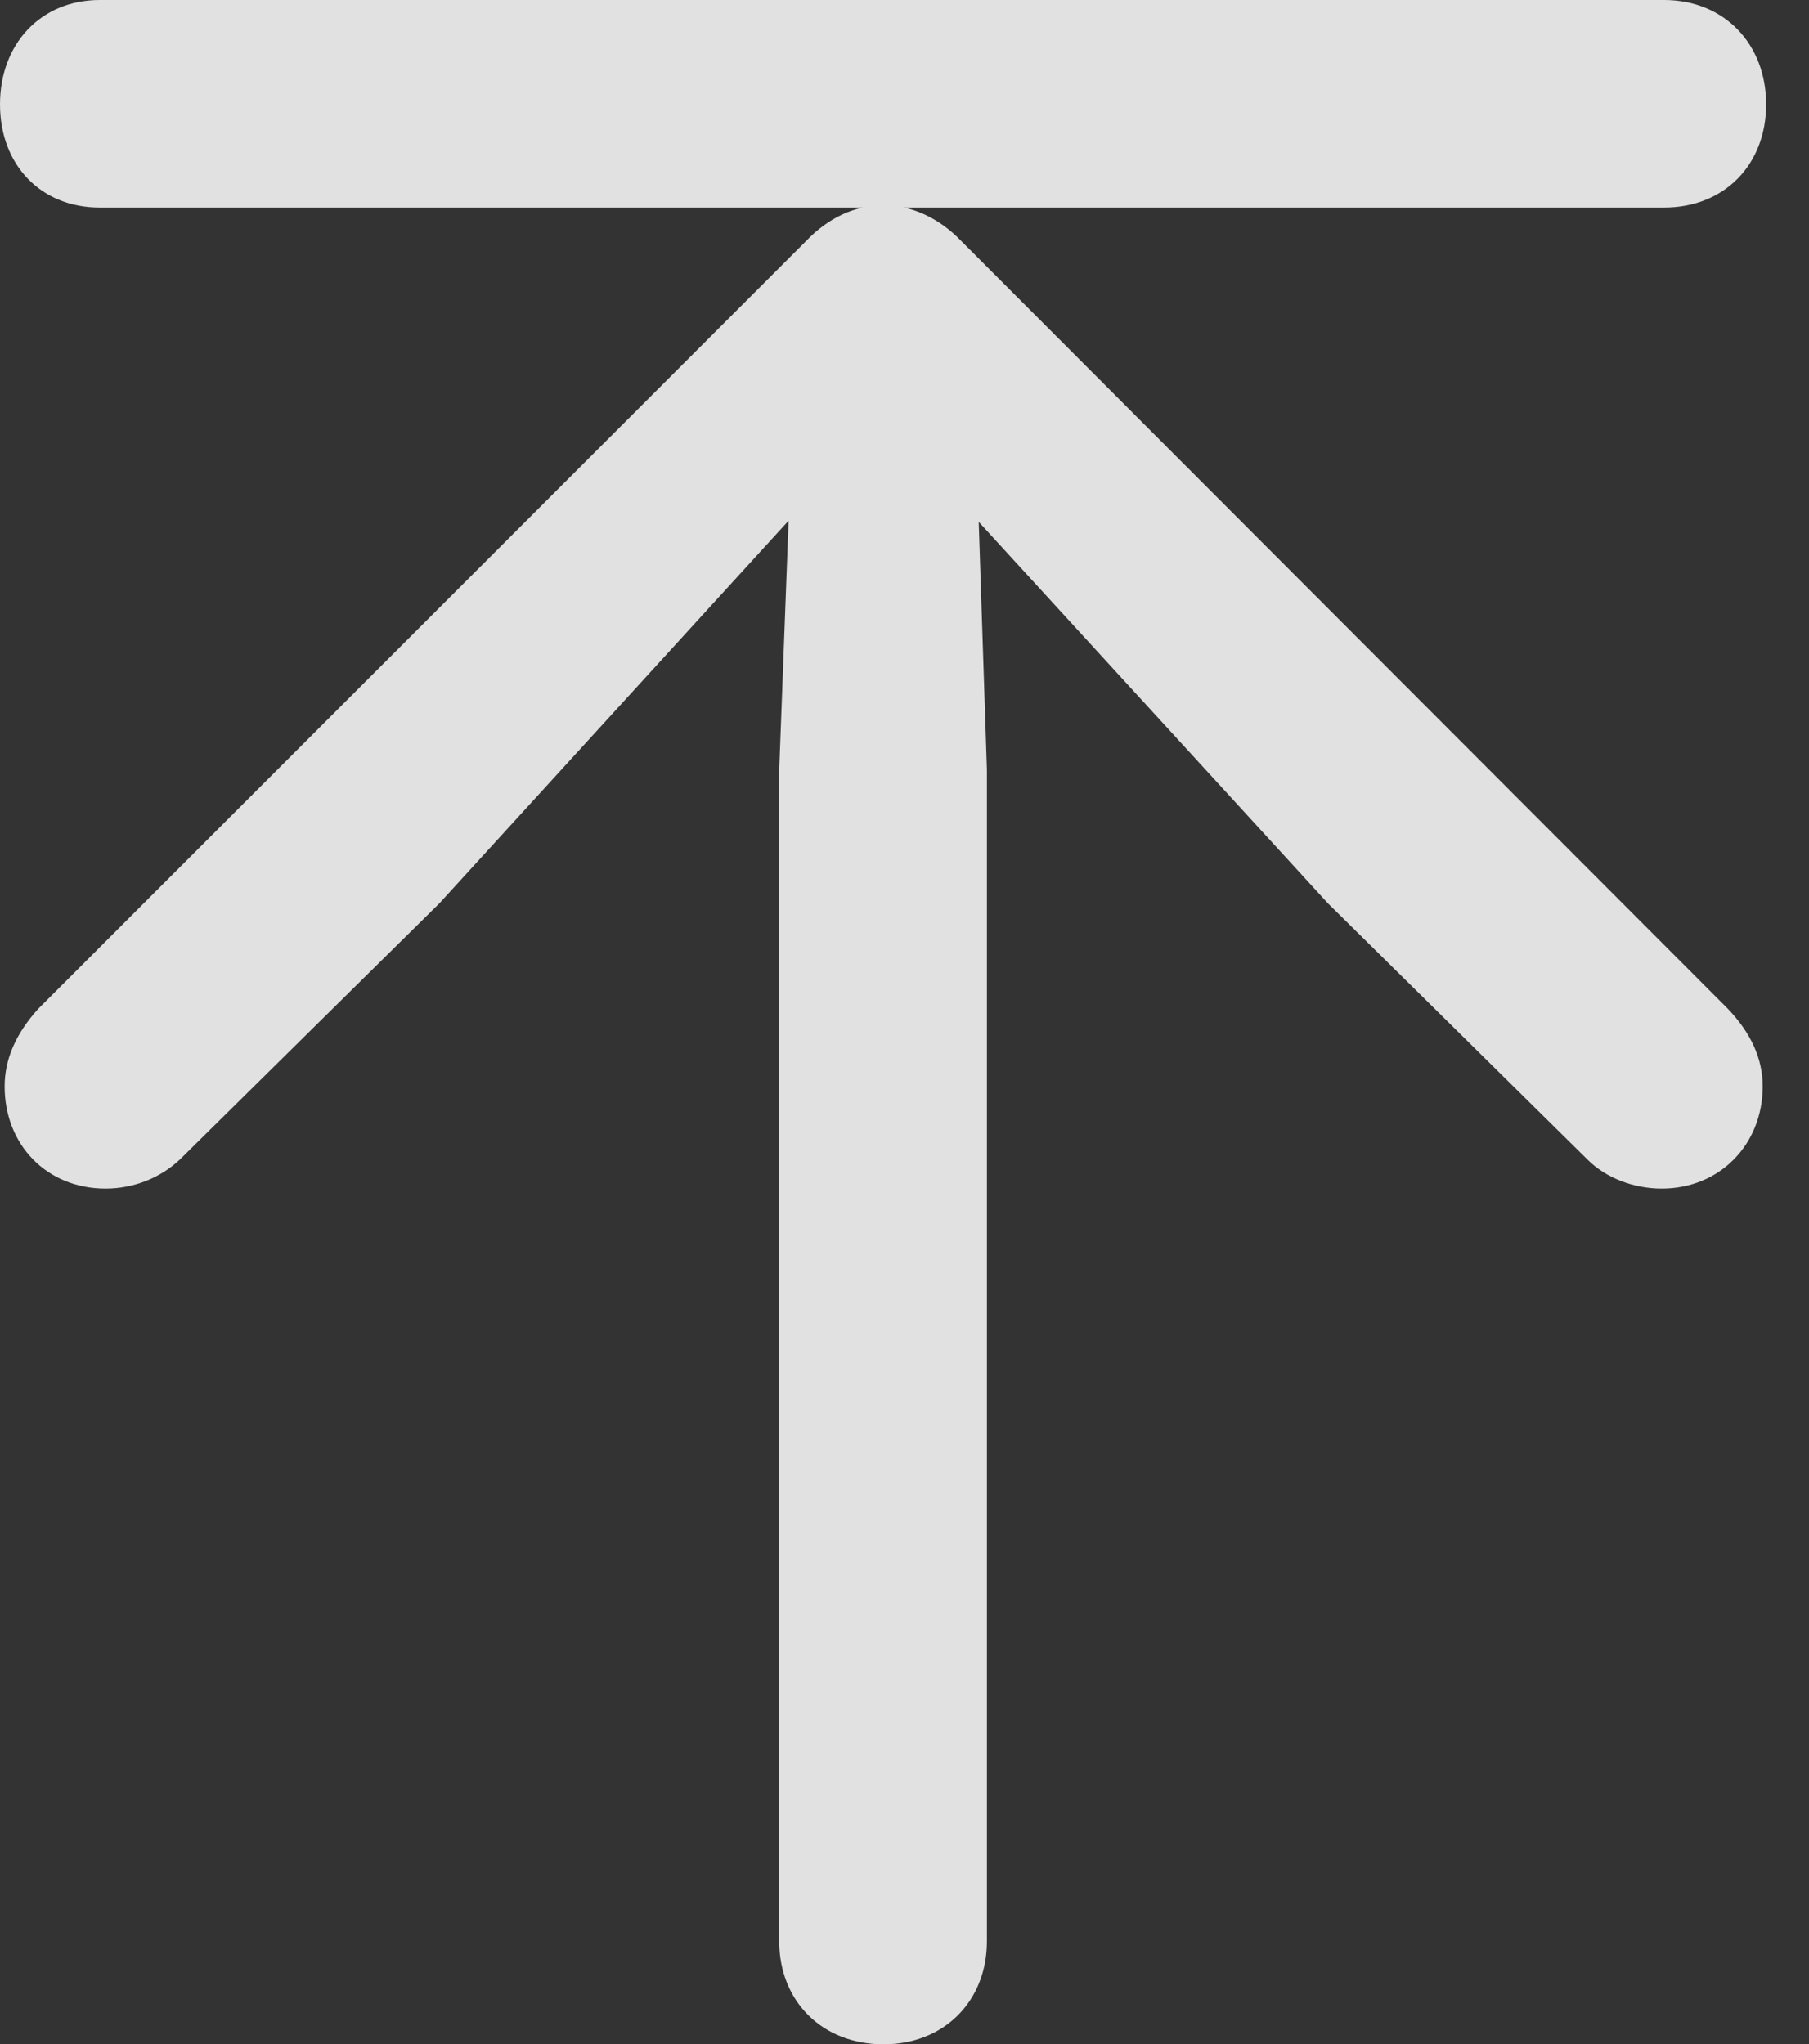 <?xml version="1.0" encoding="UTF-8"?>
<!--Generator: Apple Native CoreSVG 232.5-->
<!DOCTYPE svg
PUBLIC "-//W3C//DTD SVG 1.1//EN"
       "http://www.w3.org/Graphics/SVG/1.1/DTD/svg11.dtd">
<svg version="1.1" xmlns="http://www.w3.org/2000/svg" xmlns:xlink="http://www.w3.org/1999/xlink" width="15.234" height="17.217">
 <rect width="100%" height="100%" fill="#333333" stroke="none"/>
 <g>
  <rect height="17.217" opacity="0" width="15.234" x="0" y="0"/>
  <path d="M7.441 17.217C7.949 17.217 8.311 16.855 8.311 16.348L8.311 6.484L8.242 4.395L11.182 7.607L13.369 9.766C13.525 9.922 13.76 10.01 13.994 10.01C14.482 10.01 14.844 9.639 14.844 9.15C14.844 8.916 14.746 8.701 14.551 8.496L8.096 2.031C7.91 1.836 7.676 1.729 7.441 1.729C7.197 1.729 6.973 1.836 6.787 2.031L0.322 8.496C0.137 8.701 0.039 8.916 0.039 9.15C0.039 9.639 0.391 10.01 0.889 10.01C1.123 10.01 1.348 9.922 1.514 9.766L3.701 7.607L6.641 4.385L6.562 6.484L6.562 16.348C6.562 16.855 6.924 17.217 7.441 17.217ZM0.84 1.748L14.014 1.748C14.521 1.748 14.873 1.387 14.873 0.879C14.873 0.371 14.521 0 14.014 0L0.84 0C0.342 0 0 0.371 0 0.879C0 1.387 0.342 1.748 0.84 1.748Z" fill="#ffffff" fill-opacity="0.85"/>
 </g>
</svg>
